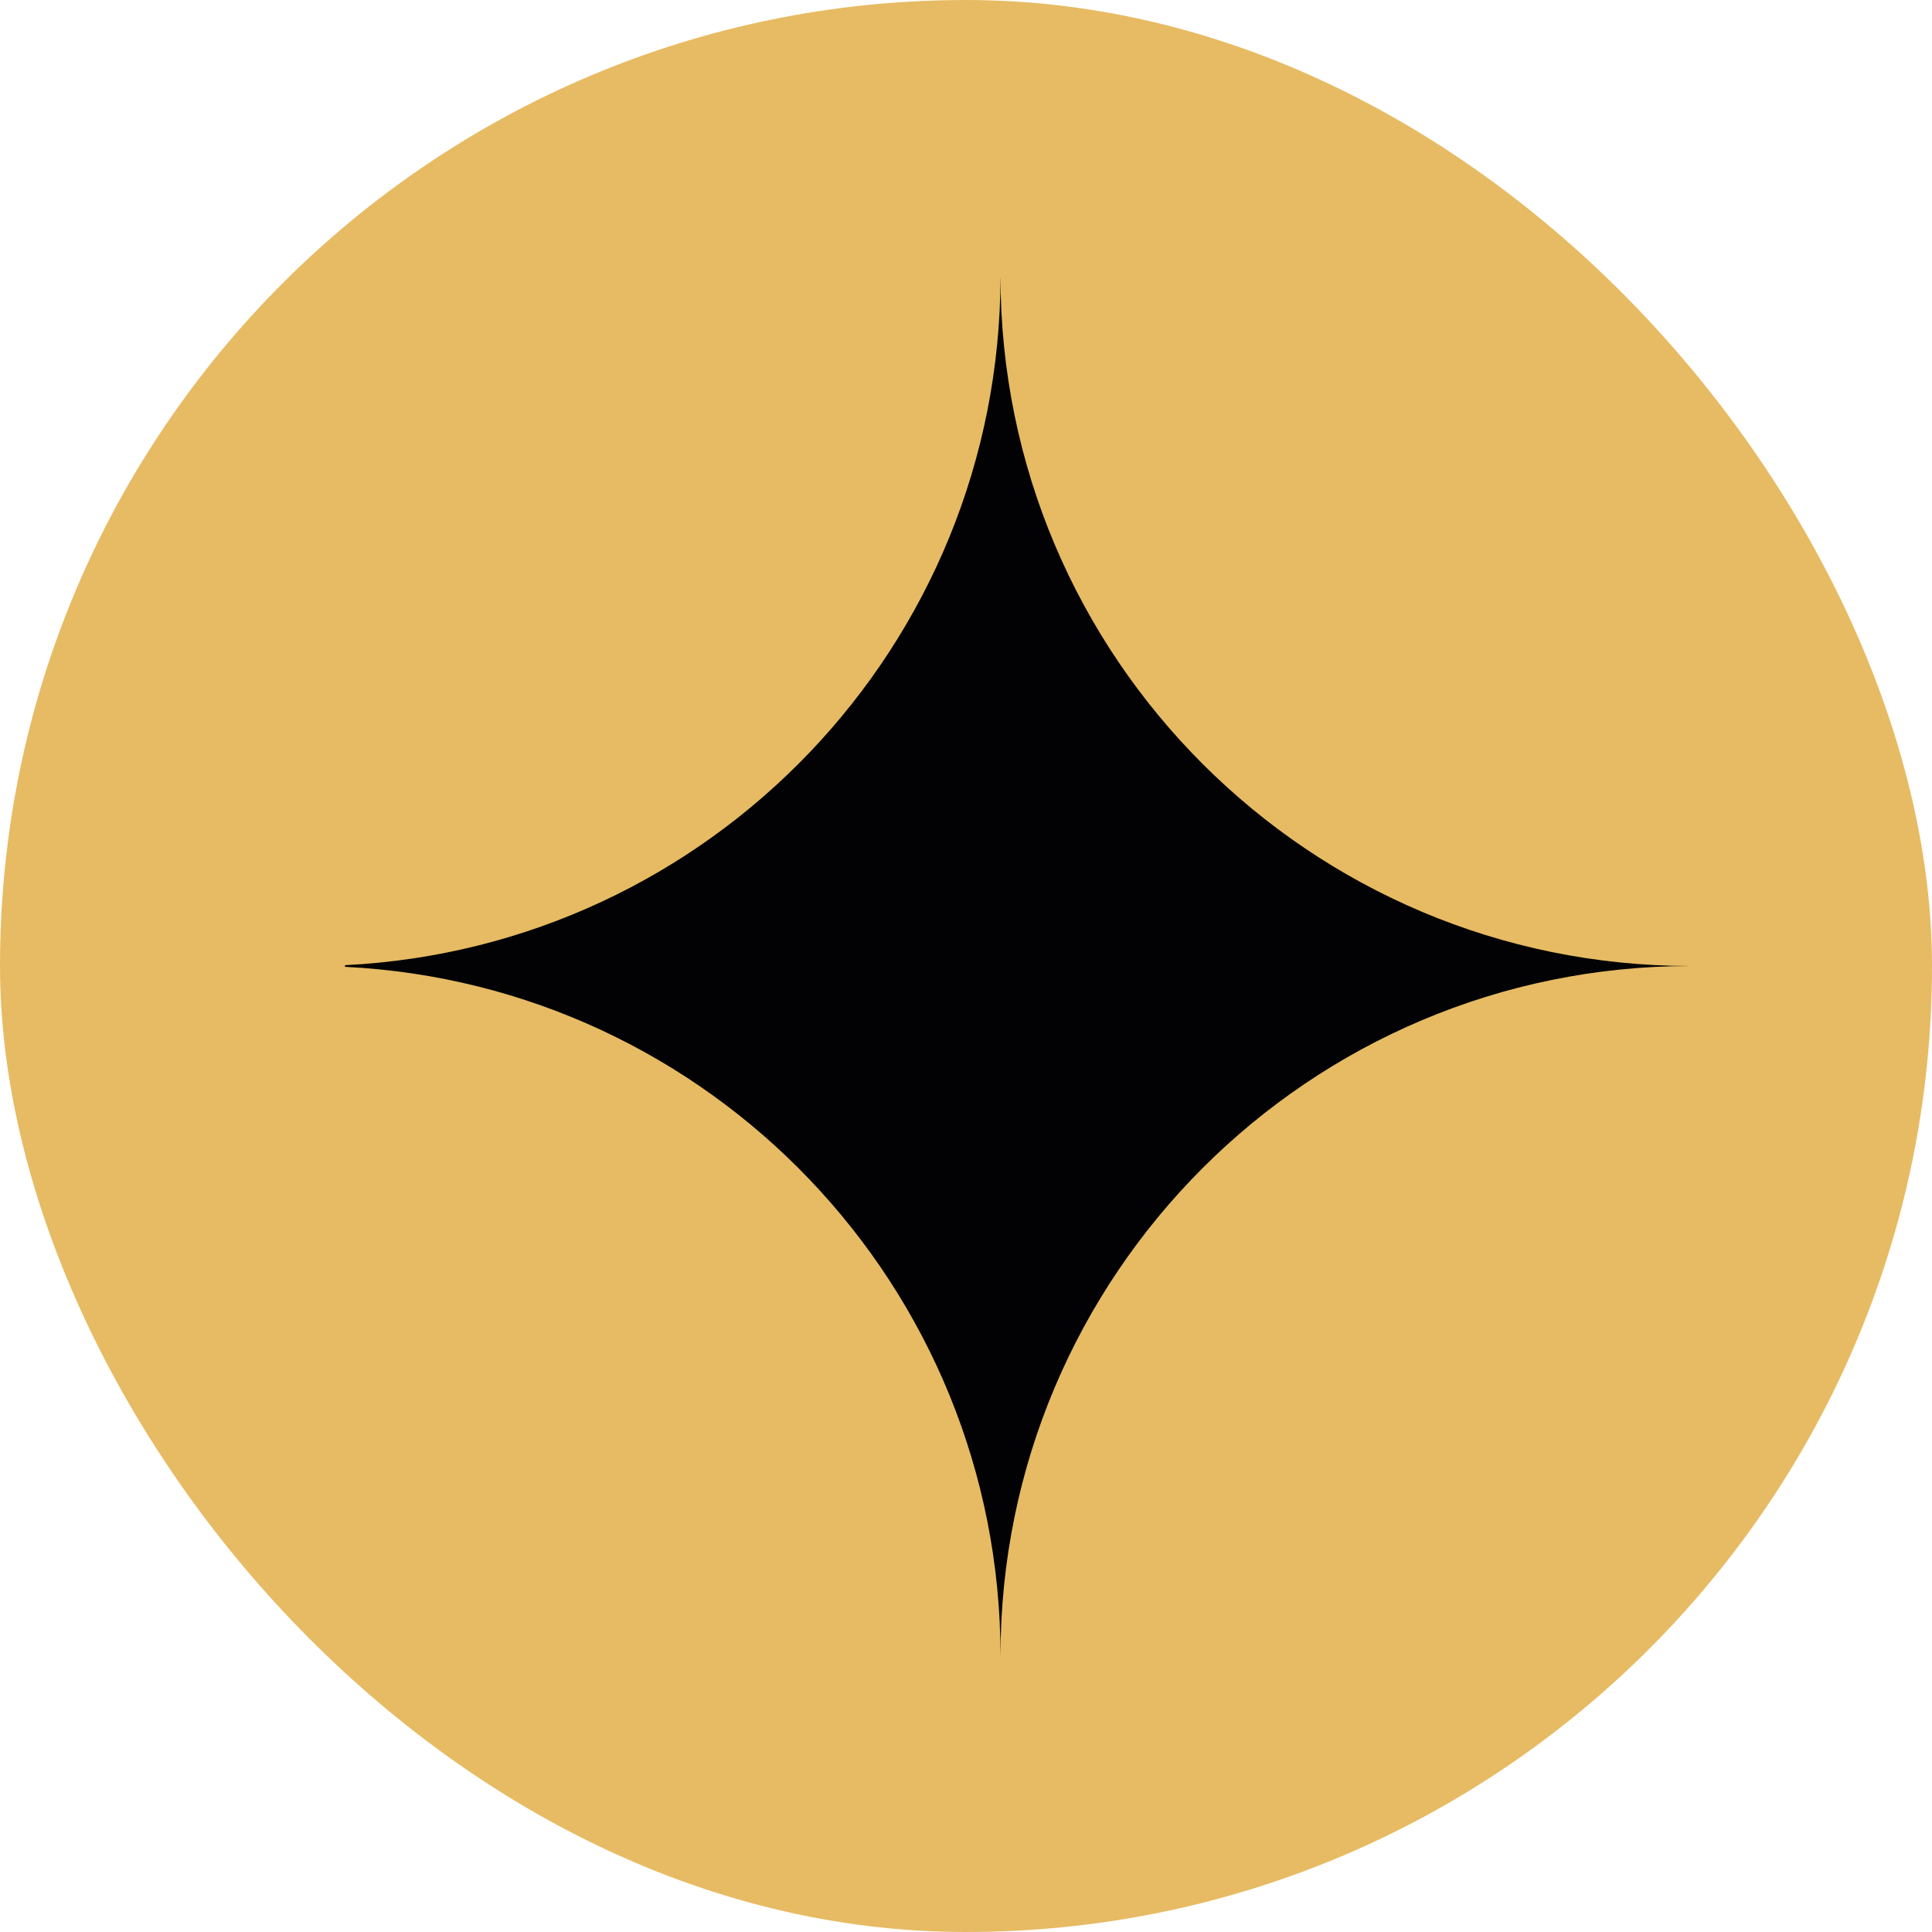 <svg width="28" height="28" viewBox="0 0 28 28" fill="none" xmlns="http://www.w3.org/2000/svg">
<rect width="28" height="28" rx="14" fill="#E7BB63"/>
<path fill-rule="evenodd" clip-rule="evenodd" d="M5 13.988C10.291 13.727 14.5 9.355 14.5 4C14.5 9.523 18.977 14 24.5 14C18.977 14 14.5 18.477 14.5 24C14.5 18.645 10.291 14.273 5 14.012V13.988Z" fill="#020204"/>
</svg>
